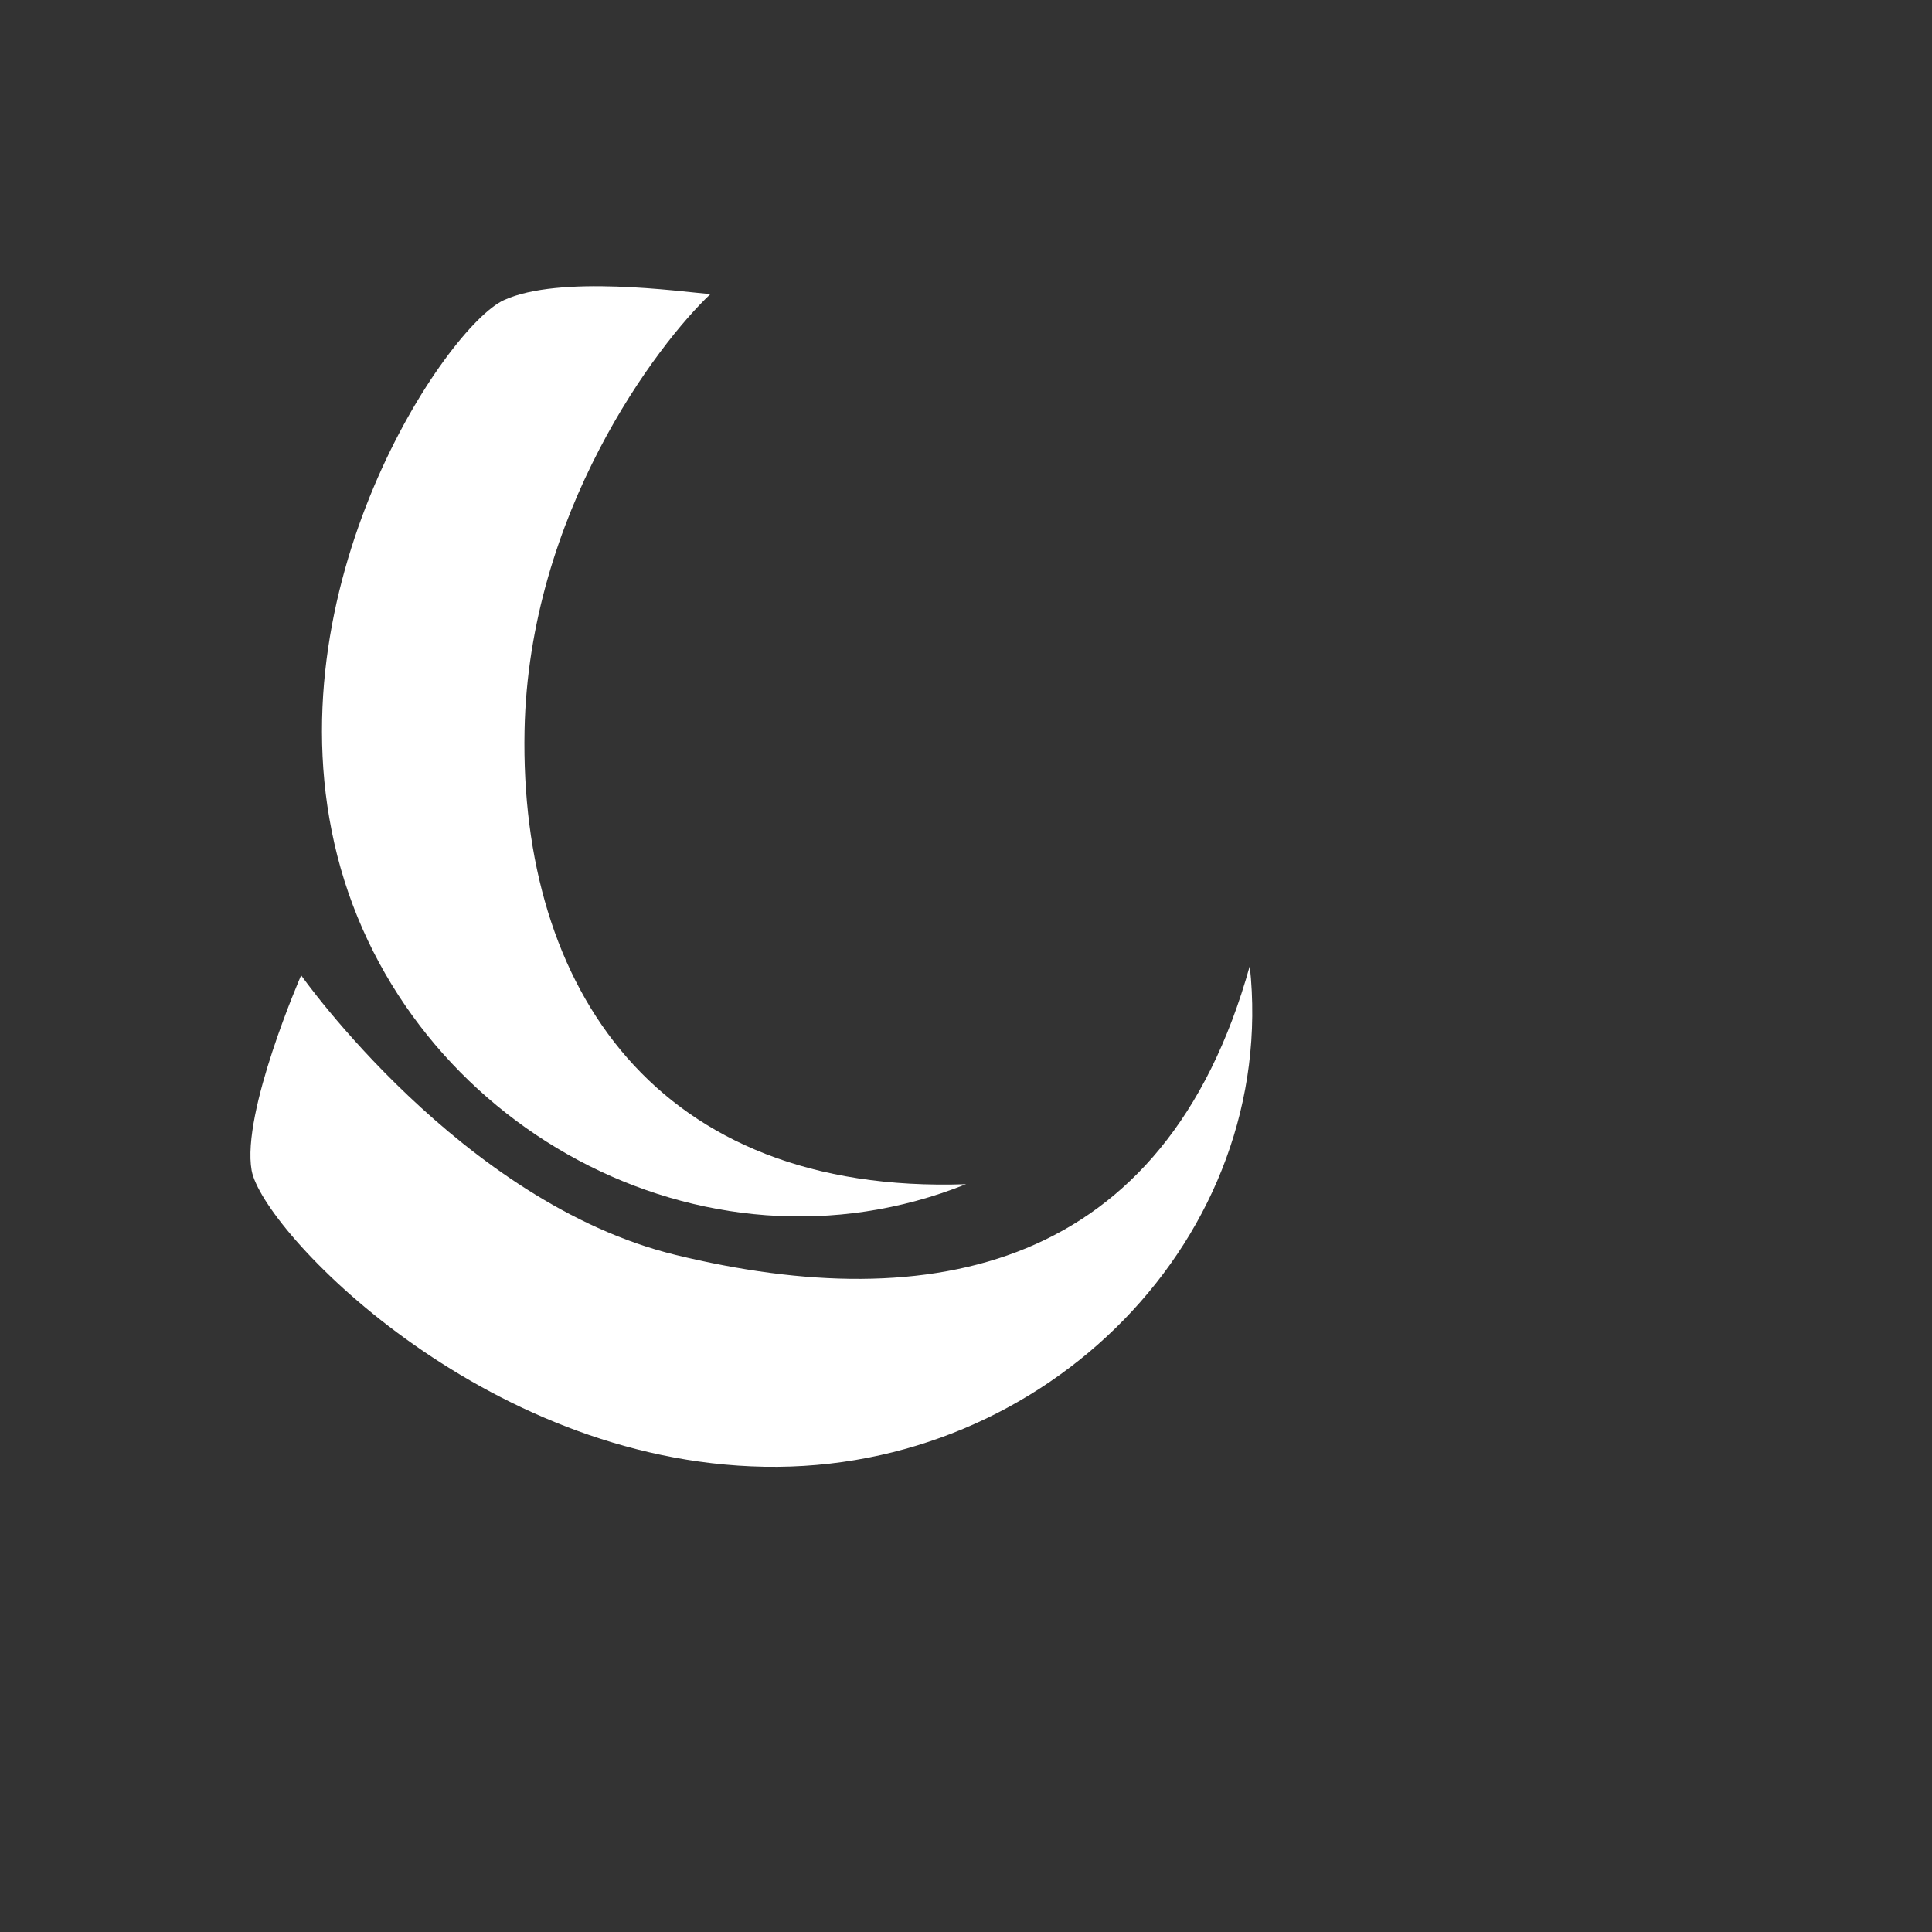 <?xml version="1.0" encoding="UTF-8"?>
<svg width="16px" height="16px" viewBox="0 0 16 16" version="1.1" xmlns="http://www.w3.org/2000/svg" xmlns:xlink="http://www.w3.org/1999/xlink">
    <rect x="0" y="0" width="16" height="16" fill="#333333" stroke="none"/>
    <title>icon_Chinaweather</title>
    <g id="icon_Chinaweather" stroke="none" stroke-width="1" fill="none" fill-rule="evenodd">
        <g id="Fill-1" transform="translate(4.759, 2.088)">
            <mask id="mask-2" fill="white">
                <use xlink:href="#path-1"></use>
            </mask>
            <path d="M7.278,2.034 C7.278,2.034 5.057,1.201 3.36,1.826 C1.339,2.571 0.005,3.966 0.973,6.461 C-0.582,4.735 -0.224,2.039 1.698,0.771 C3.623,-0.497 6.257,0.099 6.626,0.459 C6.987,0.811 7.278,2.034 7.278,2.034" fill="#FFFFFF" mask="url(#mask-2)"></path>
        </g>
        <g id="Fill-3" transform="translate(6.28, 4.192)">
            <mask id="mask-4" fill="white">
                <use xlink:href="#path-3"></use>
            </mask>
            <path d="M6.499,6.36 C6.499,6.36 6.57,4.009 5.378,2.641 C3.959,1.013 2.132,0.245 0,1.994 C1.176,-0.04 3.955,-0.624 5.857,0.736 C7.758,2.096 8.061,4.752 7.832,5.218 C7.607,5.673 6.499,6.36 6.499,6.36" fill="#FFFFFF" mask="url(#mask-4)"></path>
        </g>
        <g id="Fill-5" transform="translate(6.575, 5.699)">
            <mask id="mask-6" fill="white">
                <use xlink:href="#path-5"></use>
            </mask>
            <path d="M0,7.297 C0,7.297 2.309,6.704 3.311,5.207 C4.506,3.424 4.747,1.502 2.453,0 C4.761,0.528 6.1,2.962 5.301,5.119 C4.503,7.277 2,8.306 1.482,8.222 C0.976,8.14 0,7.297 0,7.297" fill="#FFFFFF" mask="url(#mask-6)"></path>
        </g>
        <g id="Fill-5" transform="translate(6.575, 5.699)">
            <path d="M0,7.297 C0,7.297 2.309,6.704 3.311,5.207 C4.506,3.424 4.747,1.502 2.453,0 C4.761,0.528 6.1,2.962 5.301,5.119 C4.503,7.277 2,8.306 1.482,8.222 C0.976,8.14 0,7.297 0,7.297" fill="#FFFFFF" mask="url(#mask-6)"></path>
        </g>
        <path d="M2.494,8.077 C2.494,8.077 3.821,9.961 5.596,10.393 C7.708,10.907 9.646,10.525 10.35,8 C10.592,10.232 8.676,12.19 6.33,12.147 C3.983,12.105 2.171,10.182 2.084,9.693 C1.998,9.214 2.494,8.077 2.494,8.077" id="Fill-7" fill="#FFFFFF"></path>
        <path d="M5.883,2.436 C5.447,2.847 4.378,4.25 4.344,6.052 C4.303,8.181 5.435,9.895 8,9.807 C5.814,10.682 3.361,9.31 2.794,7.089 C2.228,4.869 3.701,2.702 4.172,2.486 C4.632,2.274 5.63,2.414 5.883,2.436" id="Fill-9" fill="#FFFFFF"></path>
    </g>
</svg>